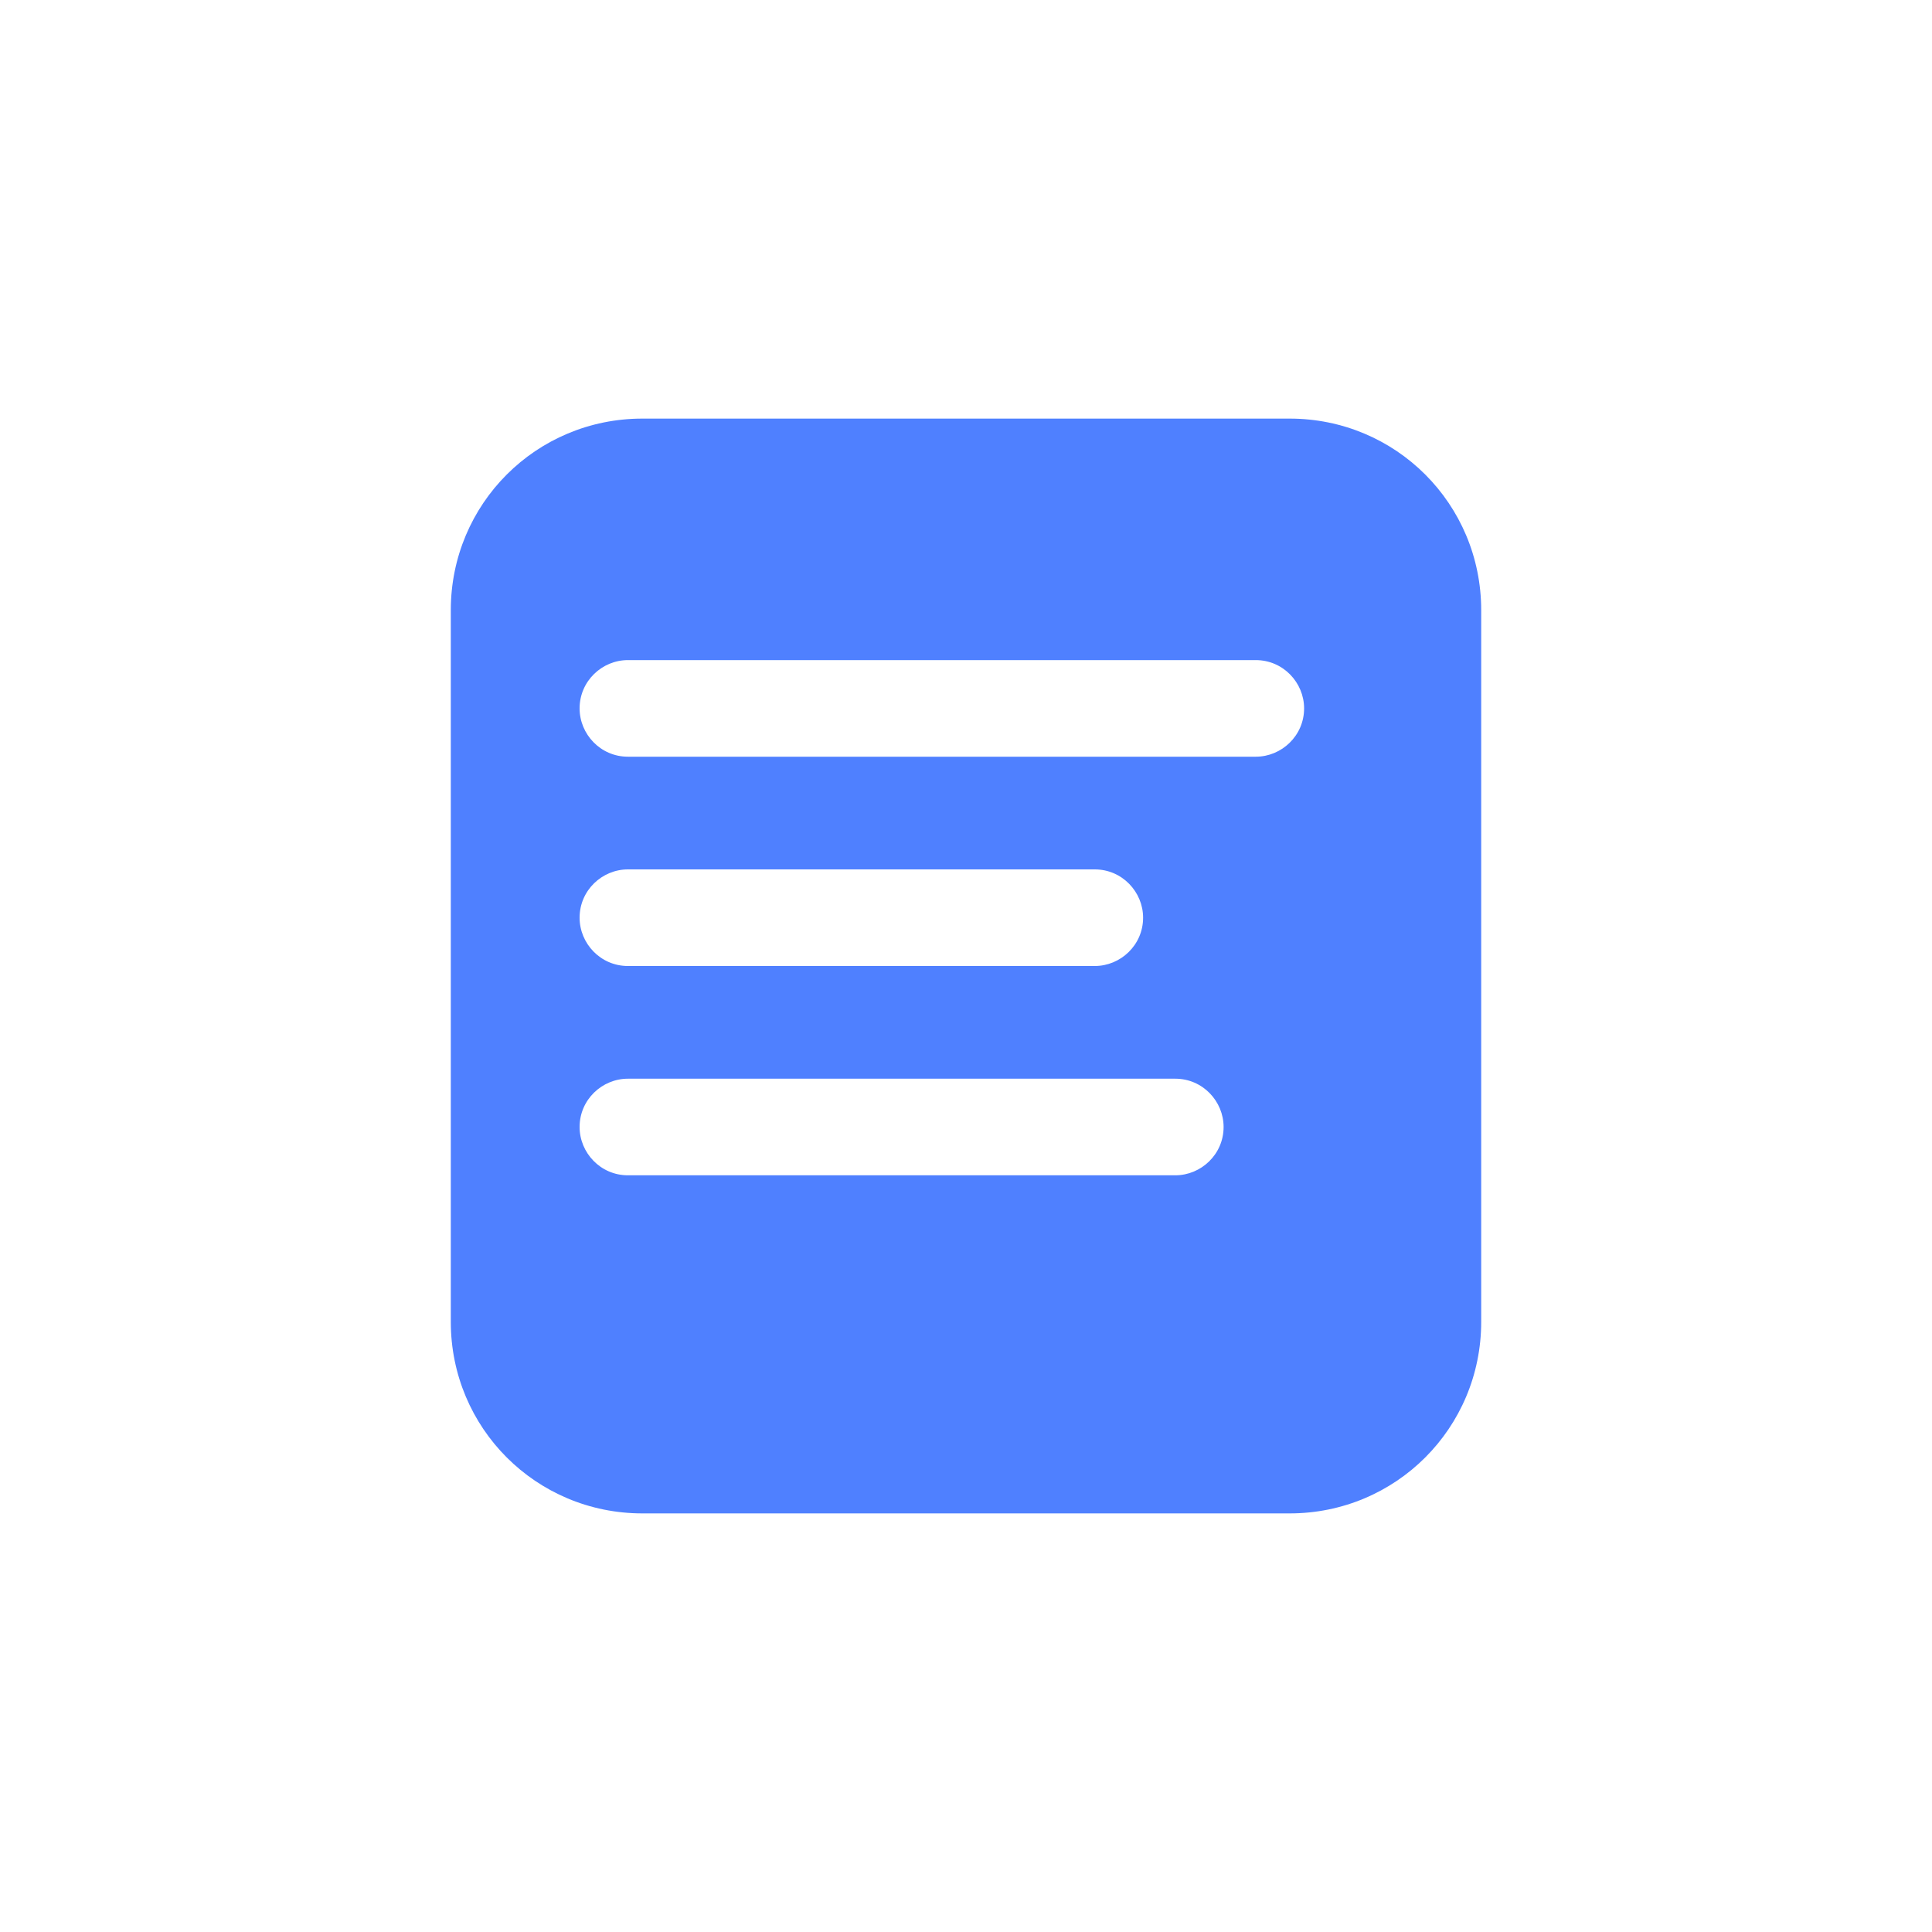 <?xml version="1.0" encoding="utf-8"?>
<!-- Generator: Adobe Illustrator 23.0.3, SVG Export Plug-In . SVG Version: 6.00 Build 0)  -->
<svg version="1.1" id="Layer_1" xmlns="http://www.w3.org/2000/svg" xmlns:xlink="http://www.w3.org/1999/xlink" x="0px" y="0px"
	 viewBox="0 0 120 120" style="enable-background:new 0 0 120 120;" xml:space="preserve">
<style type="text/css">
	.st0{fill:#4F80FF;}
</style>
<title>ic / menu / file copy</title>
<desc>Created with Sketch.</desc>
<g>
	<path id="Shape" class="st0" d="M39.9,26h40.2C86.7,26,92,31.3,92,37.9l0,44.2C92,88.7,86.7,94,80.1,94c0,0,0,0,0,0H39.9
		C33.3,94,28,88.7,28,82.1l0-44.2C28,31.3,33.3,26,39.9,26C39.9,26,39.9,26,39.9,26z M39,41c-1.6,0-3,1.3-3,3V44c0,1.6,1.3,3,3,3H78
		c1.6,0,3-1.3,3-3V44c0-1.6-1.3-3-3-3H39z M39,54c-1.6,0-3,1.3-3,3V57c0,1.6,1.3,3,3,3H68c1.6,0,3-1.3,3-3V57c0-1.6-1.3-3-3-3H39z
		 M39,67c-1.6,0-3,1.3-3,3V70c0,1.6,1.3,3,3,3H73c1.6,0,3-1.3,3-3V70c0-1.6-1.3-3-3-3H39z"/>
</g>
</svg>
